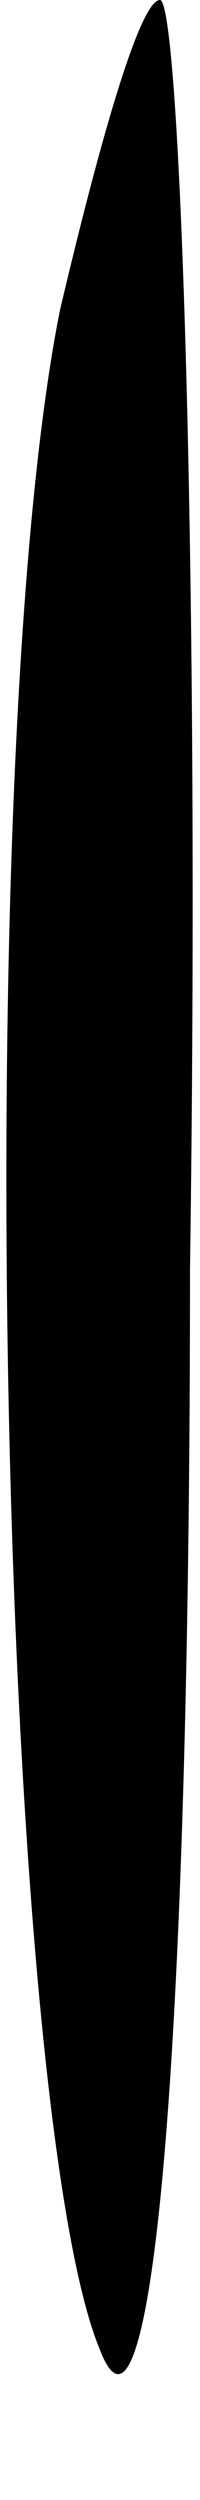 <?xml version="1.0" standalone="no"?>
<!DOCTYPE svg PUBLIC "-//W3C//DTD SVG 20010904//EN"
 "http://www.w3.org/TR/2001/REC-SVG-20010904/DTD/svg10.dtd">
<svg version="1.0" xmlns="http://www.w3.org/2000/svg"
 width="2pt" height="25pt" viewBox="0 0 2 25"
 preserveAspectRatio="xMidYMid meet">
<g transform="translate(0,25) scale(0.1,-0.1)"
fill="#000000" stroke="none">
<path fill="#000000" stroke="none" d="M6 219 c-9 -45 -6 -180 4 -204 5 -13 9
27 9 108 1 70 -1 127 -3 127 -2 0 -6 -14 -10 -31z"/>
</g>
</svg>
